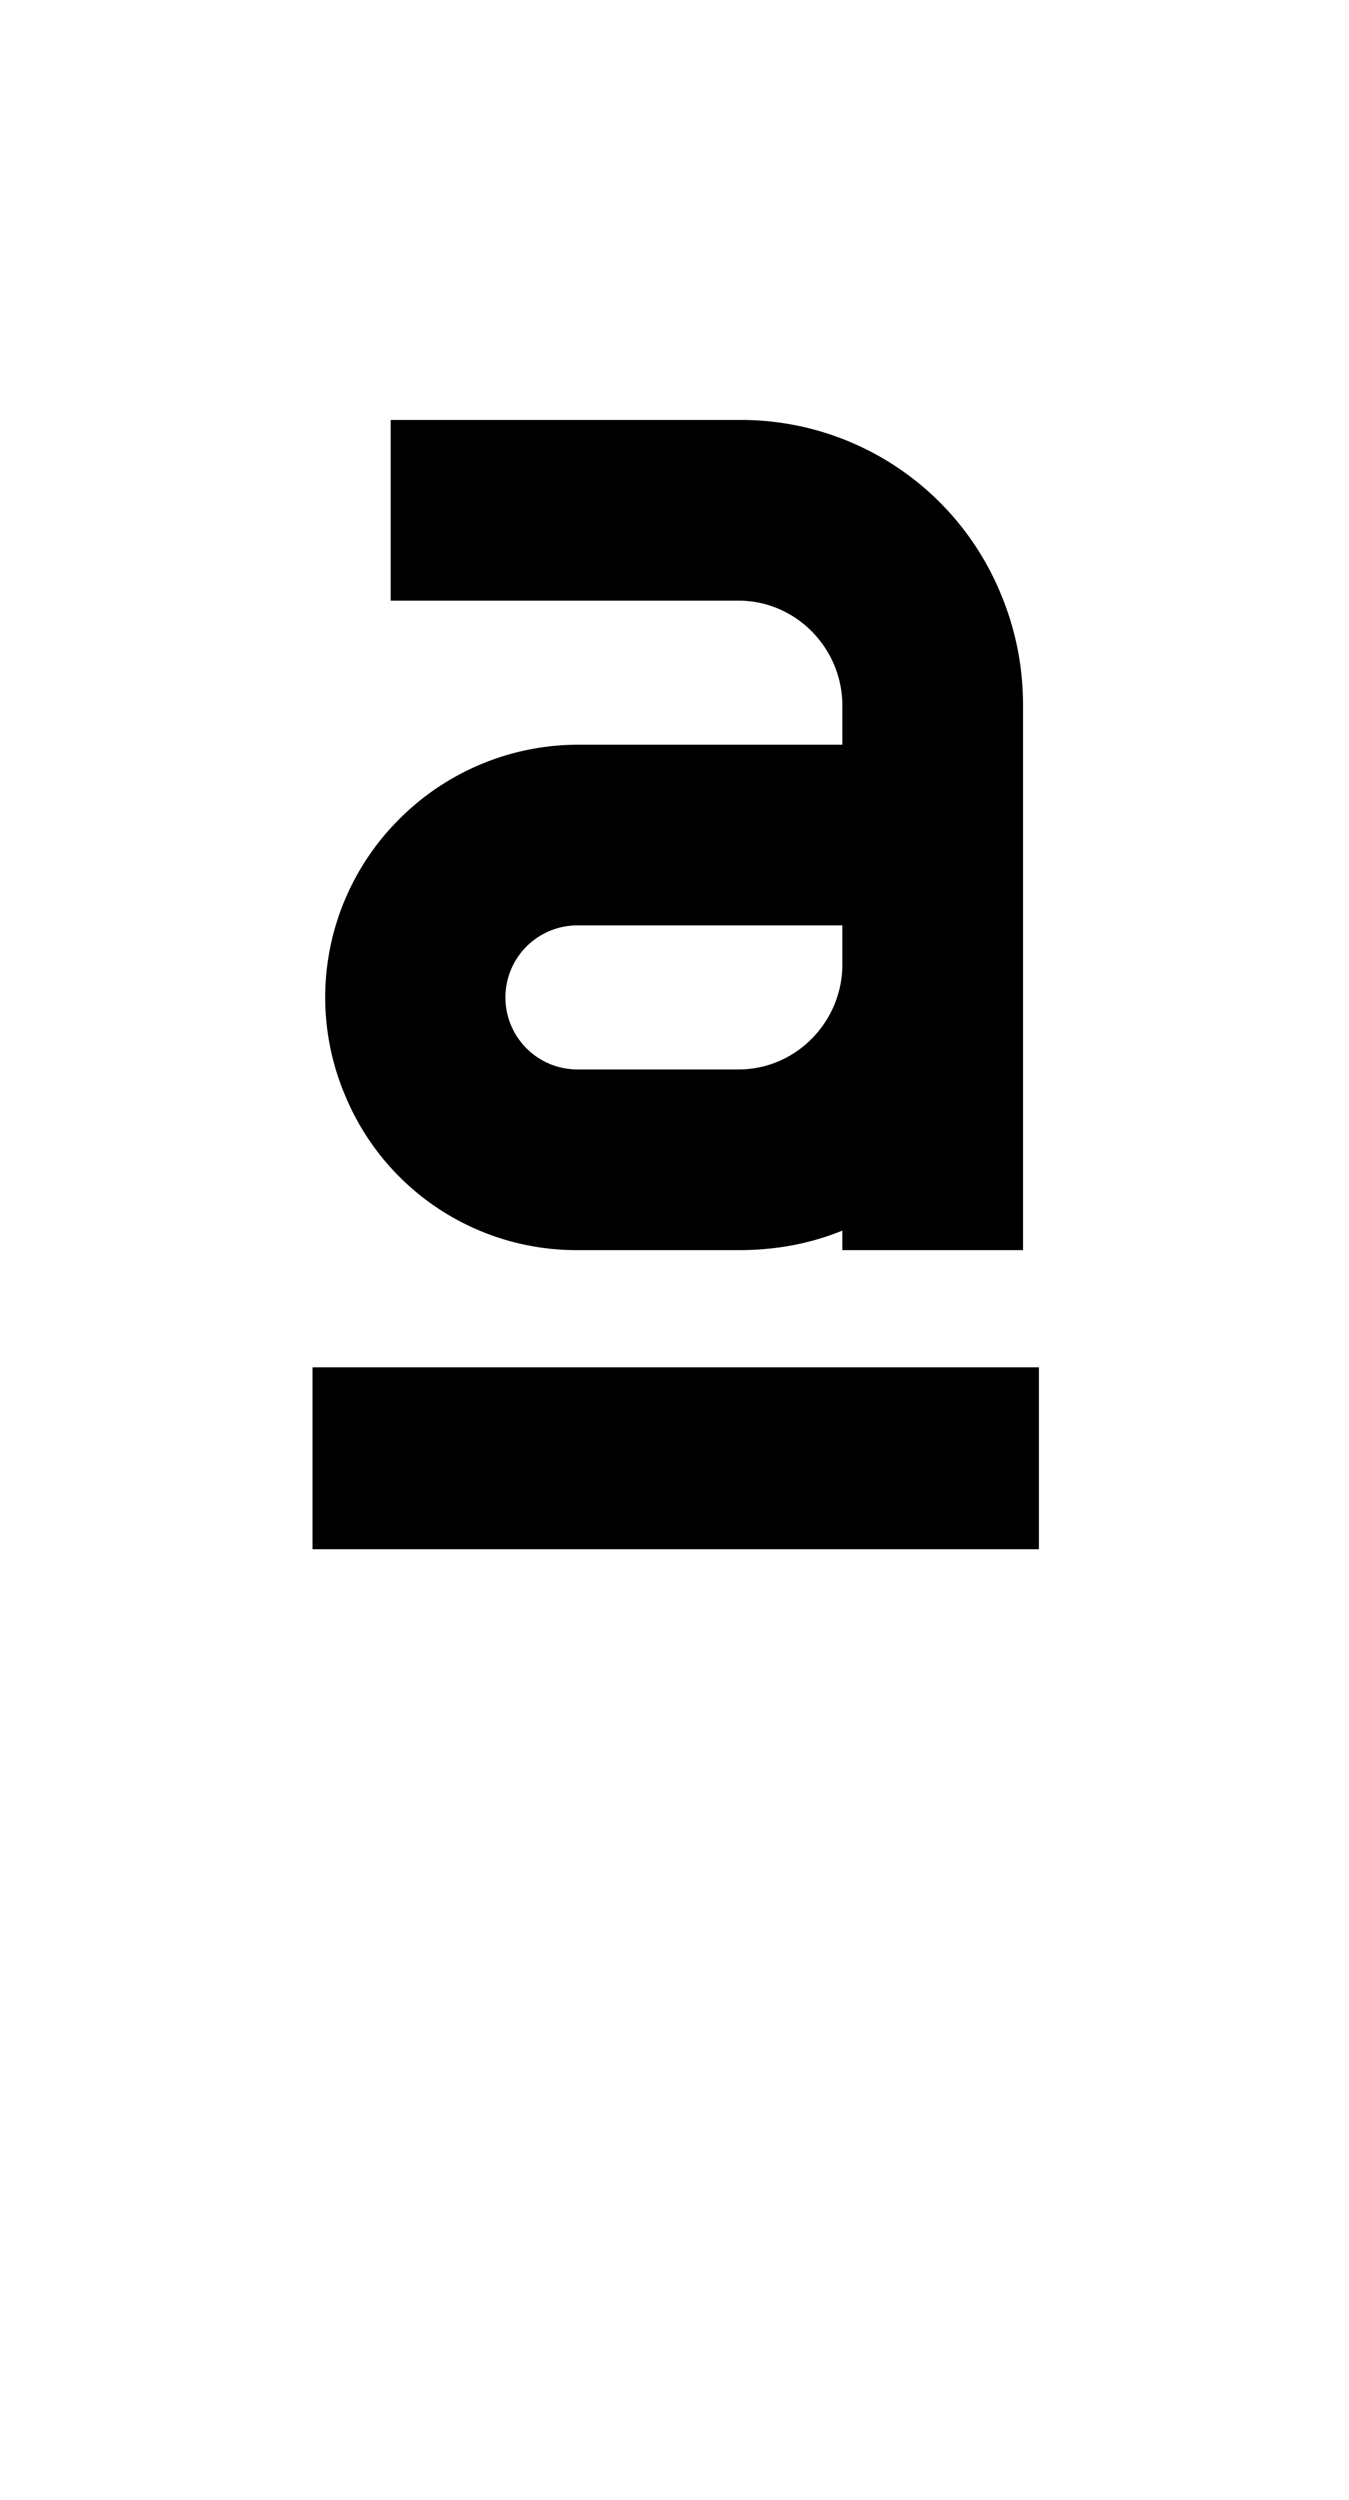 <svg xmlns="http://www.w3.org/2000/svg" viewBox="0 0 1105 2048"><path d="M256 1269v-149h595v149zM800 495a213 213 0 0 0-195-130H341v106h264c59 0 106 48 106 107v53H473a184 184 0 0 0-171 113 185 185 0 0 0 171 259h132a210 210 0 0 0 106-29v29h106V578c0-29-6-57-17-83ZM605 897H473a80 80 0 0 1 0-160h238v53c0 59-47 107-106 107Z"/><path d="M838 1024H690v-16c-27 11-55 16-85 16H473a205 205 0 0 1-190-126 206 206 0 0 1 44-227 207 207 0 0 1 146-61h217v-32c0-47-38-86-85-86H320V344h285a230 230 0 0 1 215 143c12 29 18 59 18 91v446Zm-106-42h64V578a190 190 0 0 0-191-192H362v64h243c70 0 127 58 127 128v74H473a163 163 0 0 0-151 101 164 164 0 0 0 35 181 164 164 0 0 0 116 48h132a189 189 0 0 0 96-26l31-18v44Zm-127-64H473a101 101 0 0 1 0-202h259v74c0 71-57 128-127 128ZM473 758a59 59 0 0 0 0 118h132c47 0 85-39 85-86v-32H473Z"/></svg>